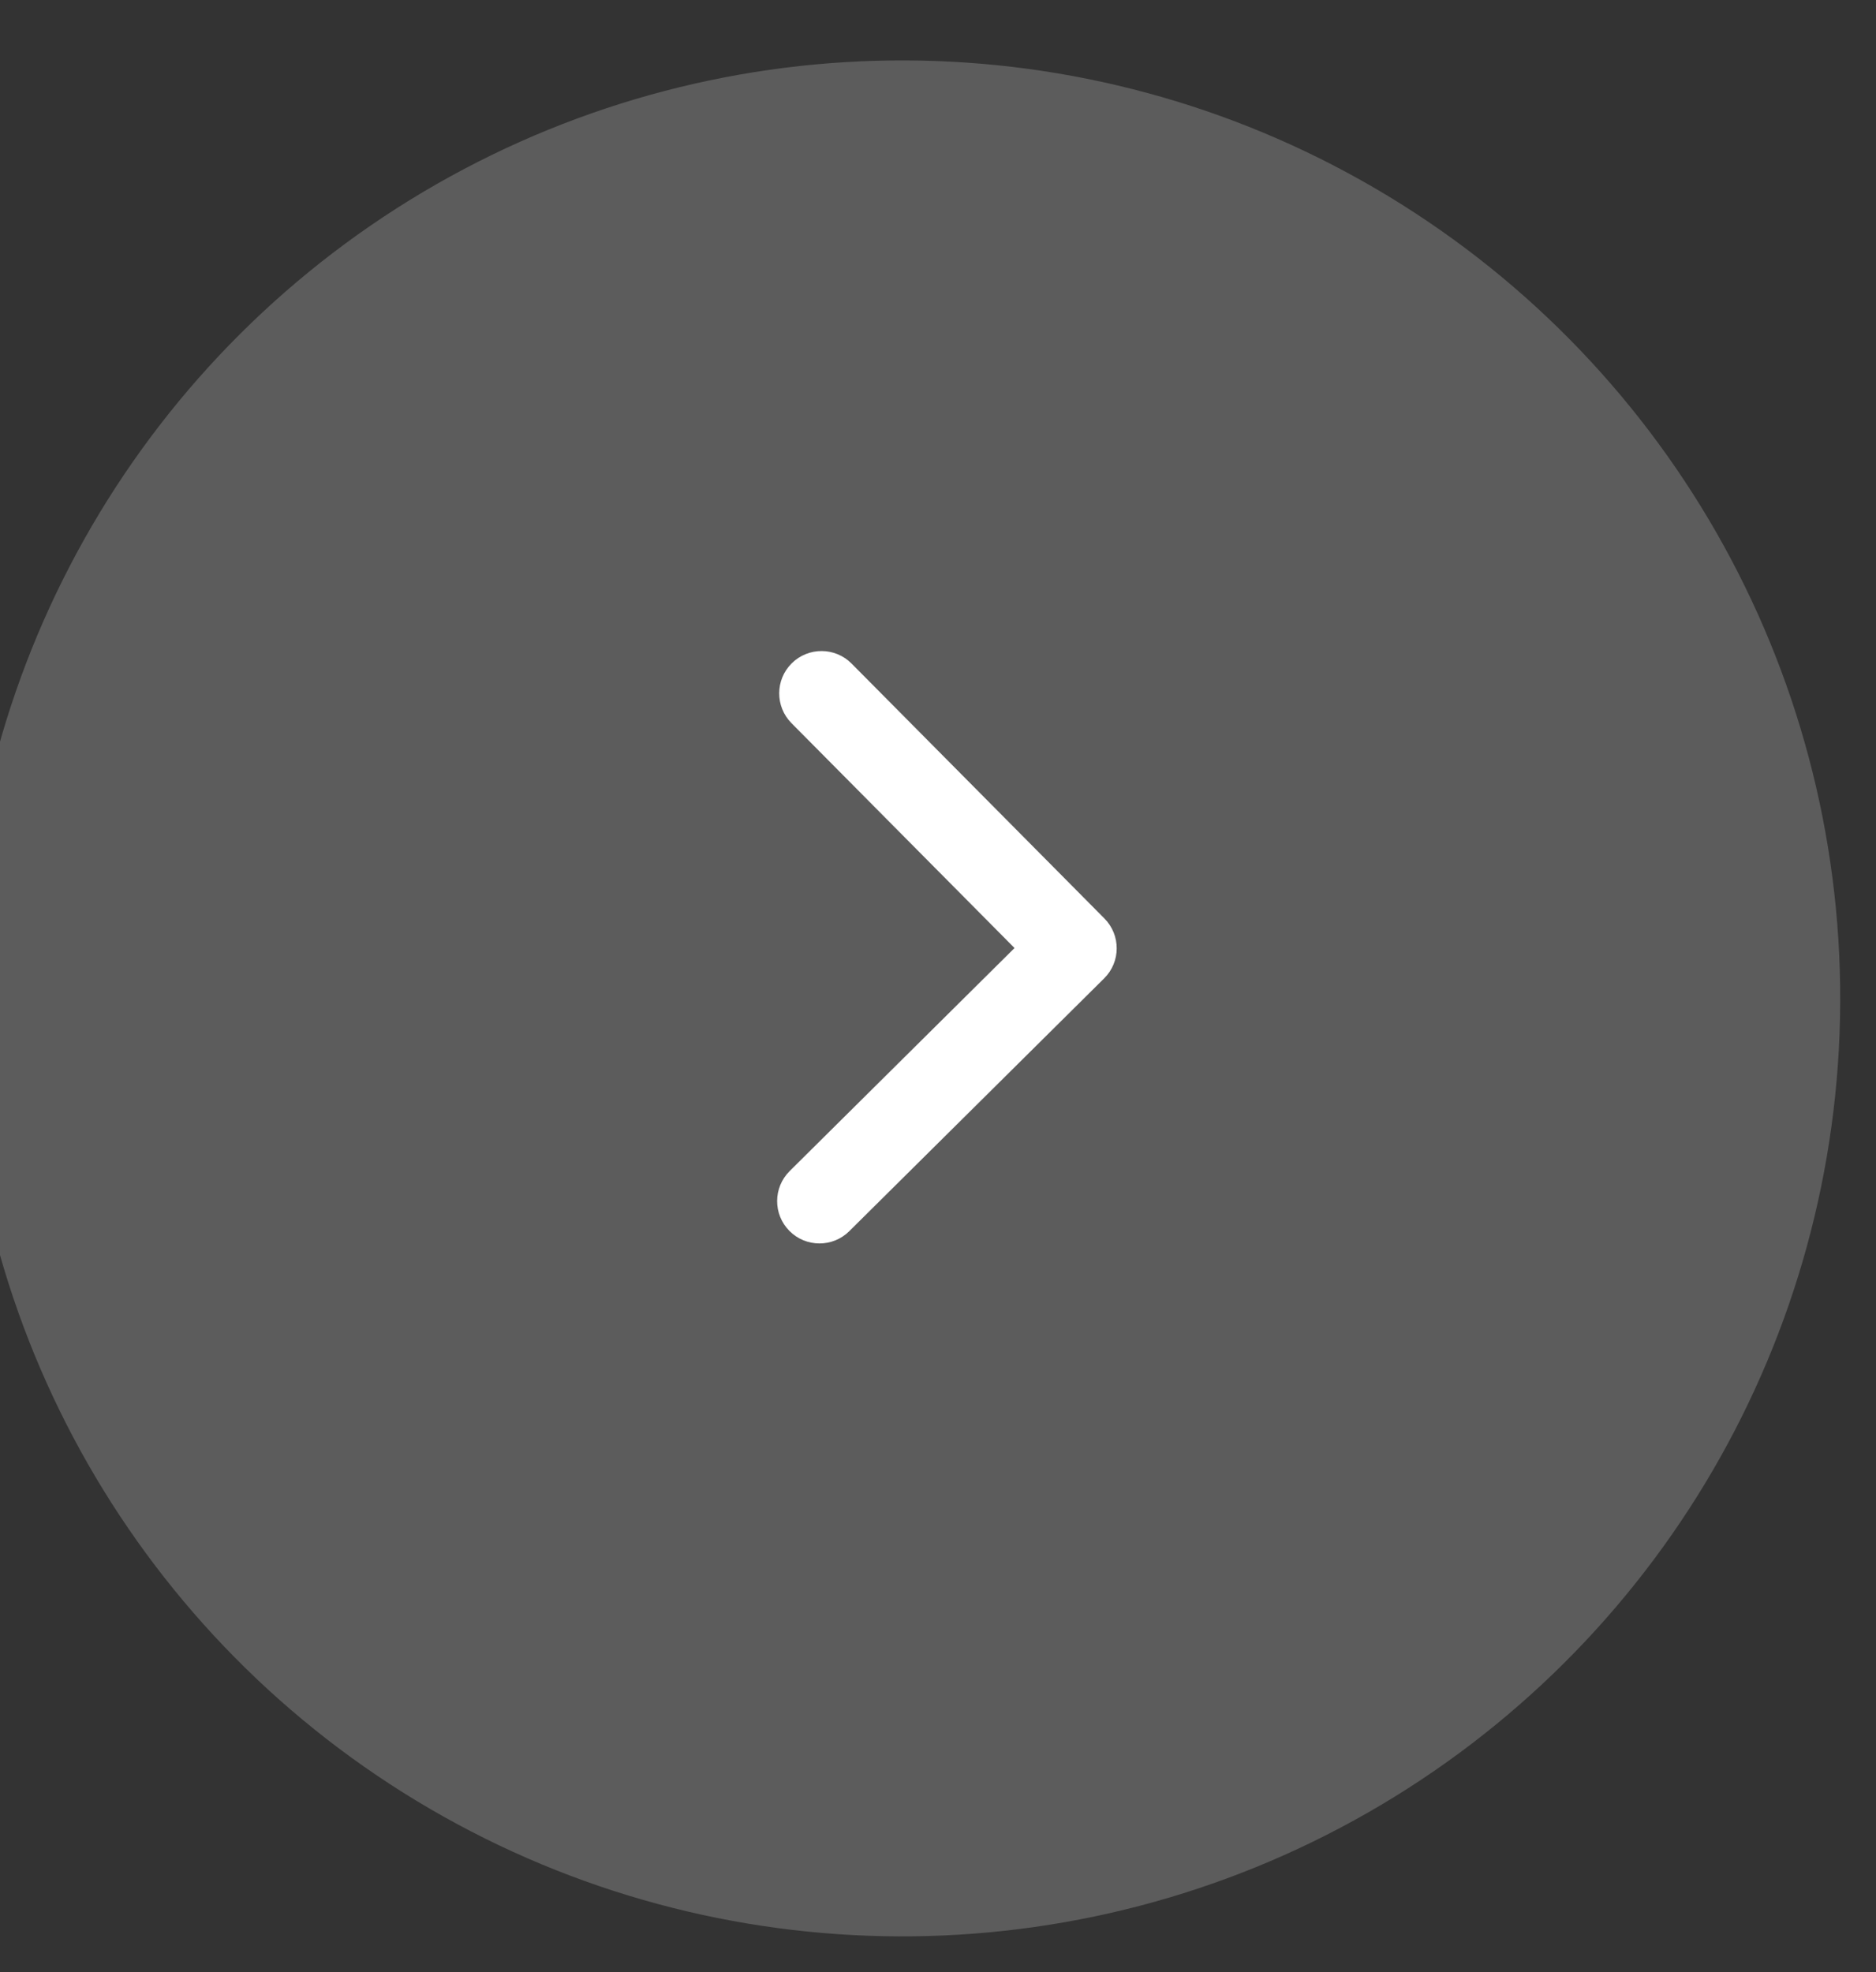 <svg width="39" height="41" viewBox="0 0 39 41" fill="none" xmlns="http://www.w3.org/2000/svg">
<rect x="0" y="0" width="39" height="41" fill="#333333" stroke="none"/>
<circle r="19.5" transform="matrix(1 0.004 0.004 -1 18.756 20.756)" fill="white" fill-opacity="0.2"/>
<path d="M16.459 13.79C16.114 14.132 16.112 14.689 16.454 15.034L21.091 19.709L16.416 24.346C16.071 24.689 16.069 25.245 16.411 25.59C16.753 25.935 17.31 25.938 17.655 25.596L22.955 20.339C23.3 19.997 23.302 19.44 22.96 19.095L17.703 13.795C17.361 13.45 16.804 13.448 16.459 13.79Z" fill="white"/>
</svg>
